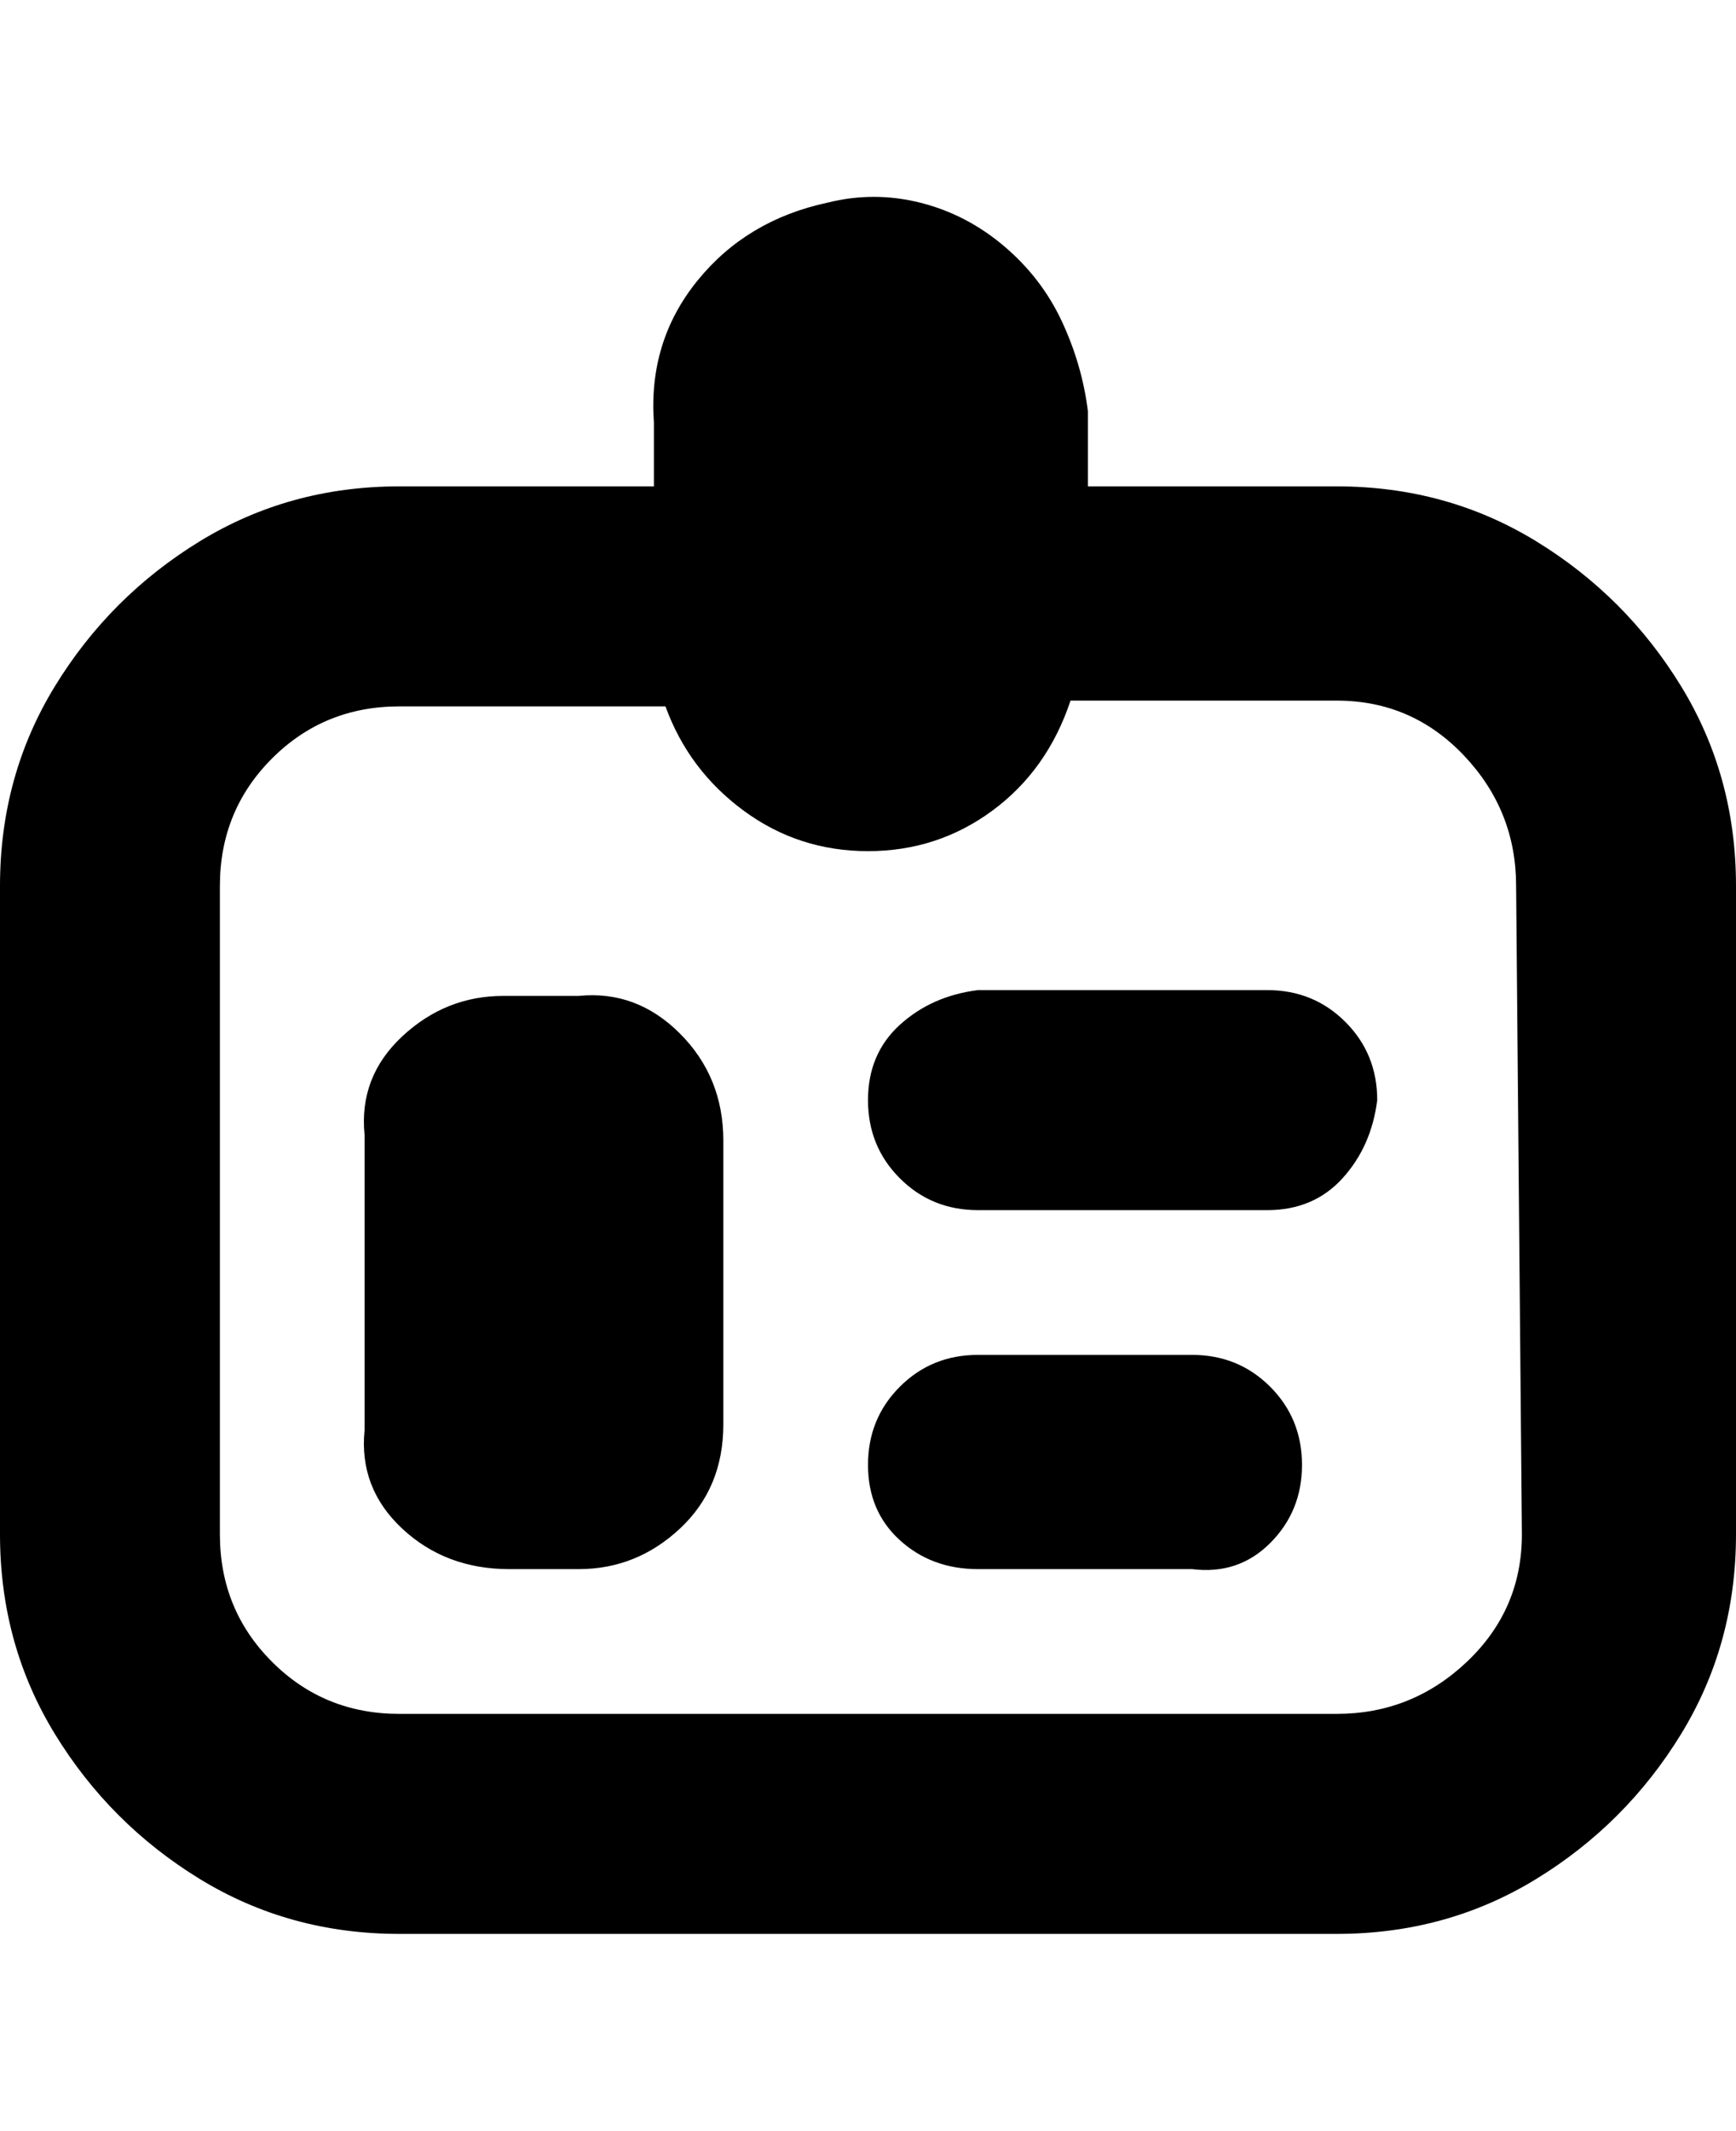 <svg viewBox="0 0 300 368" xmlns="http://www.w3.org/2000/svg"><path d="M231 84h-43V71q-1-8-4.5-15.5t-10-13Q167 37 159 35t-16 0q-14 3-22.5 13.5T113 73v11H69q-19 0-34.5 9.5t-25 25Q0 134 0 153v112q0 19 9.5 34.5t25 25Q50 334 69 334h162q19 0 34.5-9.5t25-25Q300 284 300 265V153q0-19-9.5-34.5t-25-25Q250 84 231 84zm32 181q0 13-9.5 22t-22.5 9H69q-13 0-22-9t-9-22V153q0-13 9-22t22-9h46q4 11 13.5 18t21.5 7q12 0 21.5-7t13.5-19h46q13 0 22 9.5t9 22.5l1 112zm-138-69v50q0 11-7.5 18t-17.5 7H88q-11 0-18.5-7T63 247v-51q-1-10 6.5-17t17.5-7h13q10-1 17.5 6.5T125 197v-1zm100 57q0 8-5.5 13.5T206 271h-37q-8 0-13.5-5t-5.5-13q0-8 5.5-13.5T169 234h37q8 0 13.5 5.5T225 253zm13-63q-1 8-6 13.5t-13 5.5h-50q-8 0-13.5-5.5T150 190q0-8 5.5-13t13.5-6h50q8 0 13.5 5.5T238 190z"/></svg>
